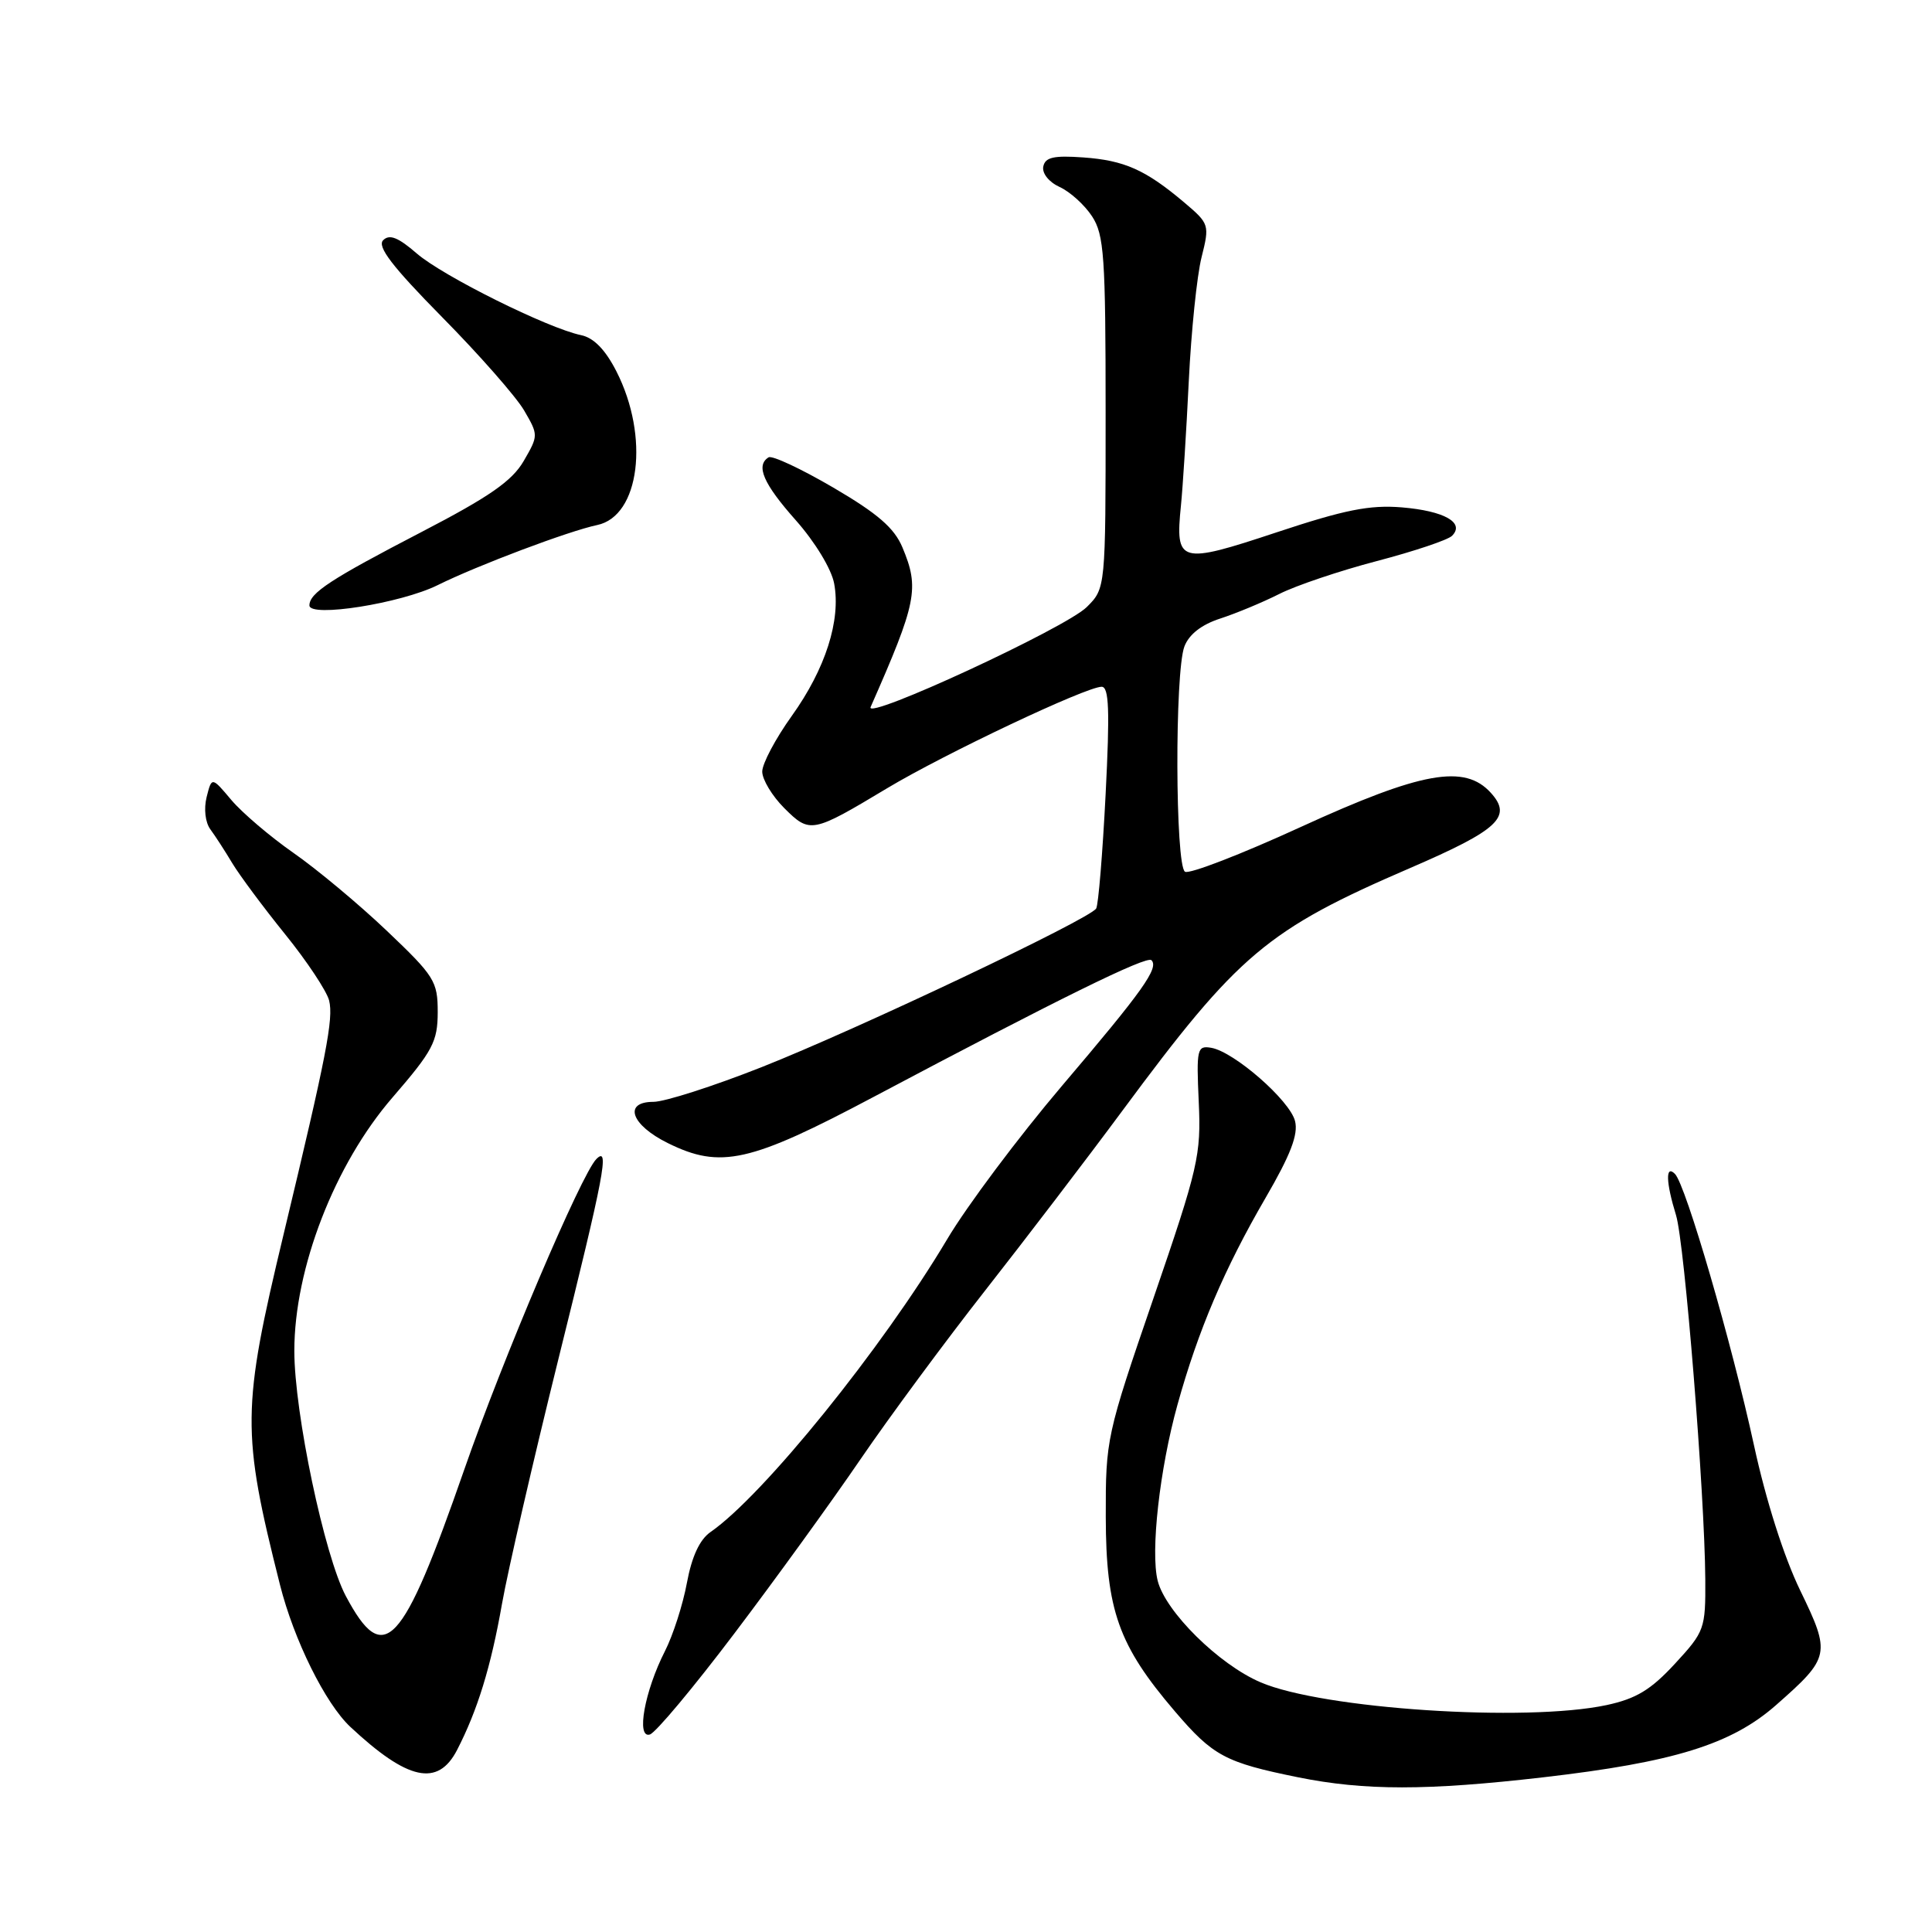 <?xml version="1.0" encoding="UTF-8" standalone="no"?>
<!DOCTYPE svg PUBLIC "-//W3C//DTD SVG 1.1//EN" "http://www.w3.org/Graphics/SVG/1.1/DTD/svg11.dtd" >
<svg xmlns="http://www.w3.org/2000/svg" xmlns:xlink="http://www.w3.org/1999/xlink" version="1.1" viewBox="0 0 256 256">
 <g >
 <path fill="currentColor"
d=" M 204.51 235.50 C 221.81 233.50 229.43 231.14 235.35 225.92 C 242.51 219.62 242.61 219.14 238.54 210.75 C 236.39 206.32 234.00 198.83 232.41 191.50 C 229.46 177.92 223.37 156.98 221.94 155.55 C 220.67 154.27 220.73 156.63 222.08 161.01 C 223.22 164.71 225.88 197.85 225.96 209.27 C 226.00 215.83 225.87 216.19 221.94 220.45 C 218.75 223.91 216.80 225.09 212.89 225.93 C 202.19 228.22 175.24 226.45 167.02 222.91 C 161.49 220.54 154.43 213.55 153.40 209.46 C 152.43 205.60 153.66 194.63 156.02 186.14 C 158.76 176.27 162.25 168.09 167.69 158.73 C 171.00 153.04 172.05 150.32 171.60 148.55 C 170.92 145.82 163.54 139.37 160.50 138.84 C 158.62 138.52 158.52 138.96 158.84 146.02 C 159.16 153.07 158.79 154.68 152.84 172.02 C 146.61 190.17 146.50 190.69 146.52 201.00 C 146.55 213.35 148.20 218.01 155.66 226.74 C 160.73 232.68 162.35 233.54 172.00 235.50 C 180.81 237.28 189.09 237.28 204.51 235.50 Z  M 60.56 231.89 C 63.27 226.64 65.05 220.87 66.52 212.50 C 67.30 208.10 70.65 193.57 73.96 180.21 C 80.09 155.54 80.81 151.79 79.02 153.58 C 77.04 155.56 66.65 179.97 61.52 194.72 C 53.27 218.42 50.88 220.97 45.83 211.50 C 42.99 206.17 39.00 187.19 39.00 179.00 C 39.00 168.06 44.34 154.28 52.01 145.42 C 57.35 139.24 57.99 138.03 58.00 134.12 C 58.00 130.02 57.58 129.35 51.25 123.33 C 47.54 119.80 41.97 115.16 38.88 113.01 C 35.80 110.86 32.10 107.71 30.66 106.01 C 28.06 102.92 28.06 102.92 27.38 105.61 C 26.99 107.18 27.20 108.98 27.88 109.90 C 28.53 110.78 29.83 112.79 30.78 114.38 C 31.73 115.96 34.87 120.19 37.77 123.78 C 40.67 127.36 43.29 131.32 43.61 132.57 C 44.21 134.99 43.27 139.83 37.59 163.50 C 32.02 186.72 31.99 189.72 37.10 210.00 C 38.94 217.30 43.11 225.72 46.42 228.82 C 54.03 235.93 58.02 236.80 60.56 231.89 Z  M 97.30 216.45 C 102.69 209.33 110.22 198.93 114.04 193.33 C 117.86 187.74 125.28 177.70 130.53 171.01 C 135.78 164.32 143.97 153.60 148.72 147.18 C 164.11 126.38 167.86 123.21 186.89 115.00 C 198.56 109.96 200.42 108.23 197.55 105.06 C 194.08 101.22 188.39 102.24 172.38 109.57 C 164.49 113.19 157.58 115.86 157.02 115.51 C 155.72 114.71 155.65 89.05 156.94 85.66 C 157.55 84.06 159.21 82.76 161.69 81.96 C 163.78 81.28 167.30 79.82 169.50 78.71 C 171.70 77.59 177.53 75.63 182.45 74.34 C 187.37 73.05 191.85 71.55 192.40 71.00 C 194.14 69.26 191.38 67.70 185.75 67.23 C 181.50 66.88 178.18 67.54 169.12 70.55 C 156.28 74.81 155.71 74.65 156.48 67.00 C 156.73 64.53 157.20 57.10 157.52 50.50 C 157.84 43.90 158.60 36.52 159.21 34.10 C 160.29 29.78 160.25 29.65 156.91 26.82 C 151.78 22.49 148.99 21.25 143.53 20.86 C 139.62 20.58 138.49 20.84 138.24 22.07 C 138.06 22.97 138.99 24.13 140.41 24.78 C 141.78 25.40 143.71 27.15 144.70 28.66 C 146.30 31.11 146.50 33.94 146.50 54.68 C 146.50 77.95 146.50 77.95 144.00 80.44 C 141.21 83.21 114.54 95.55 115.36 93.69 C 121.48 79.81 121.85 77.96 119.58 72.54 C 118.50 69.96 116.30 68.05 110.42 64.61 C 106.16 62.12 102.30 60.31 101.84 60.60 C 100.10 61.68 101.14 64.09 105.45 68.94 C 108.00 71.82 110.17 75.39 110.53 77.32 C 111.44 82.18 109.38 88.63 104.91 94.87 C 102.76 97.87 101.00 101.19 101.00 102.24 C 101.00 103.29 102.31 105.47 103.92 107.08 C 107.32 110.47 107.60 110.42 117.56 104.44 C 125.20 99.86 143.93 91.00 145.97 91.00 C 146.95 91.00 147.07 94.09 146.50 105.25 C 146.10 113.09 145.54 119.90 145.25 120.38 C 144.41 121.78 113.65 136.37 100.90 141.41 C 94.52 143.93 88.08 146.00 86.58 146.00 C 82.54 146.00 83.61 149.06 88.50 151.47 C 95.48 154.92 99.36 154.05 115.77 145.34 C 140.27 132.35 151.94 126.61 152.57 127.23 C 153.59 128.25 151.46 131.25 140.70 143.90 C 134.97 150.65 128.12 159.79 125.49 164.23 C 116.91 178.64 101.14 198.16 94.15 203.00 C 92.71 204.00 91.67 206.24 91.02 209.73 C 90.49 212.61 89.18 216.68 88.11 218.78 C 85.41 224.08 84.27 230.40 86.11 229.83 C 86.88 229.60 91.91 223.58 97.30 216.45 Z  M 58.00 77.53 C 63.29 74.91 75.37 70.36 79.13 69.57 C 84.77 68.39 86.09 57.88 81.68 49.21 C 80.21 46.33 78.68 44.76 77.00 44.41 C 72.58 43.49 58.70 36.59 55.24 33.60 C 52.76 31.45 51.61 30.99 50.77 31.83 C 49.94 32.66 51.96 35.30 58.57 42.01 C 63.48 46.98 68.37 52.55 69.44 54.37 C 71.35 57.65 71.35 57.71 69.39 61.09 C 67.85 63.74 64.84 65.83 55.84 70.50 C 43.80 76.75 41.00 78.58 41.00 80.22 C 41.00 81.87 53.13 79.95 58.00 77.53 Z "/>
</g>
</svg>